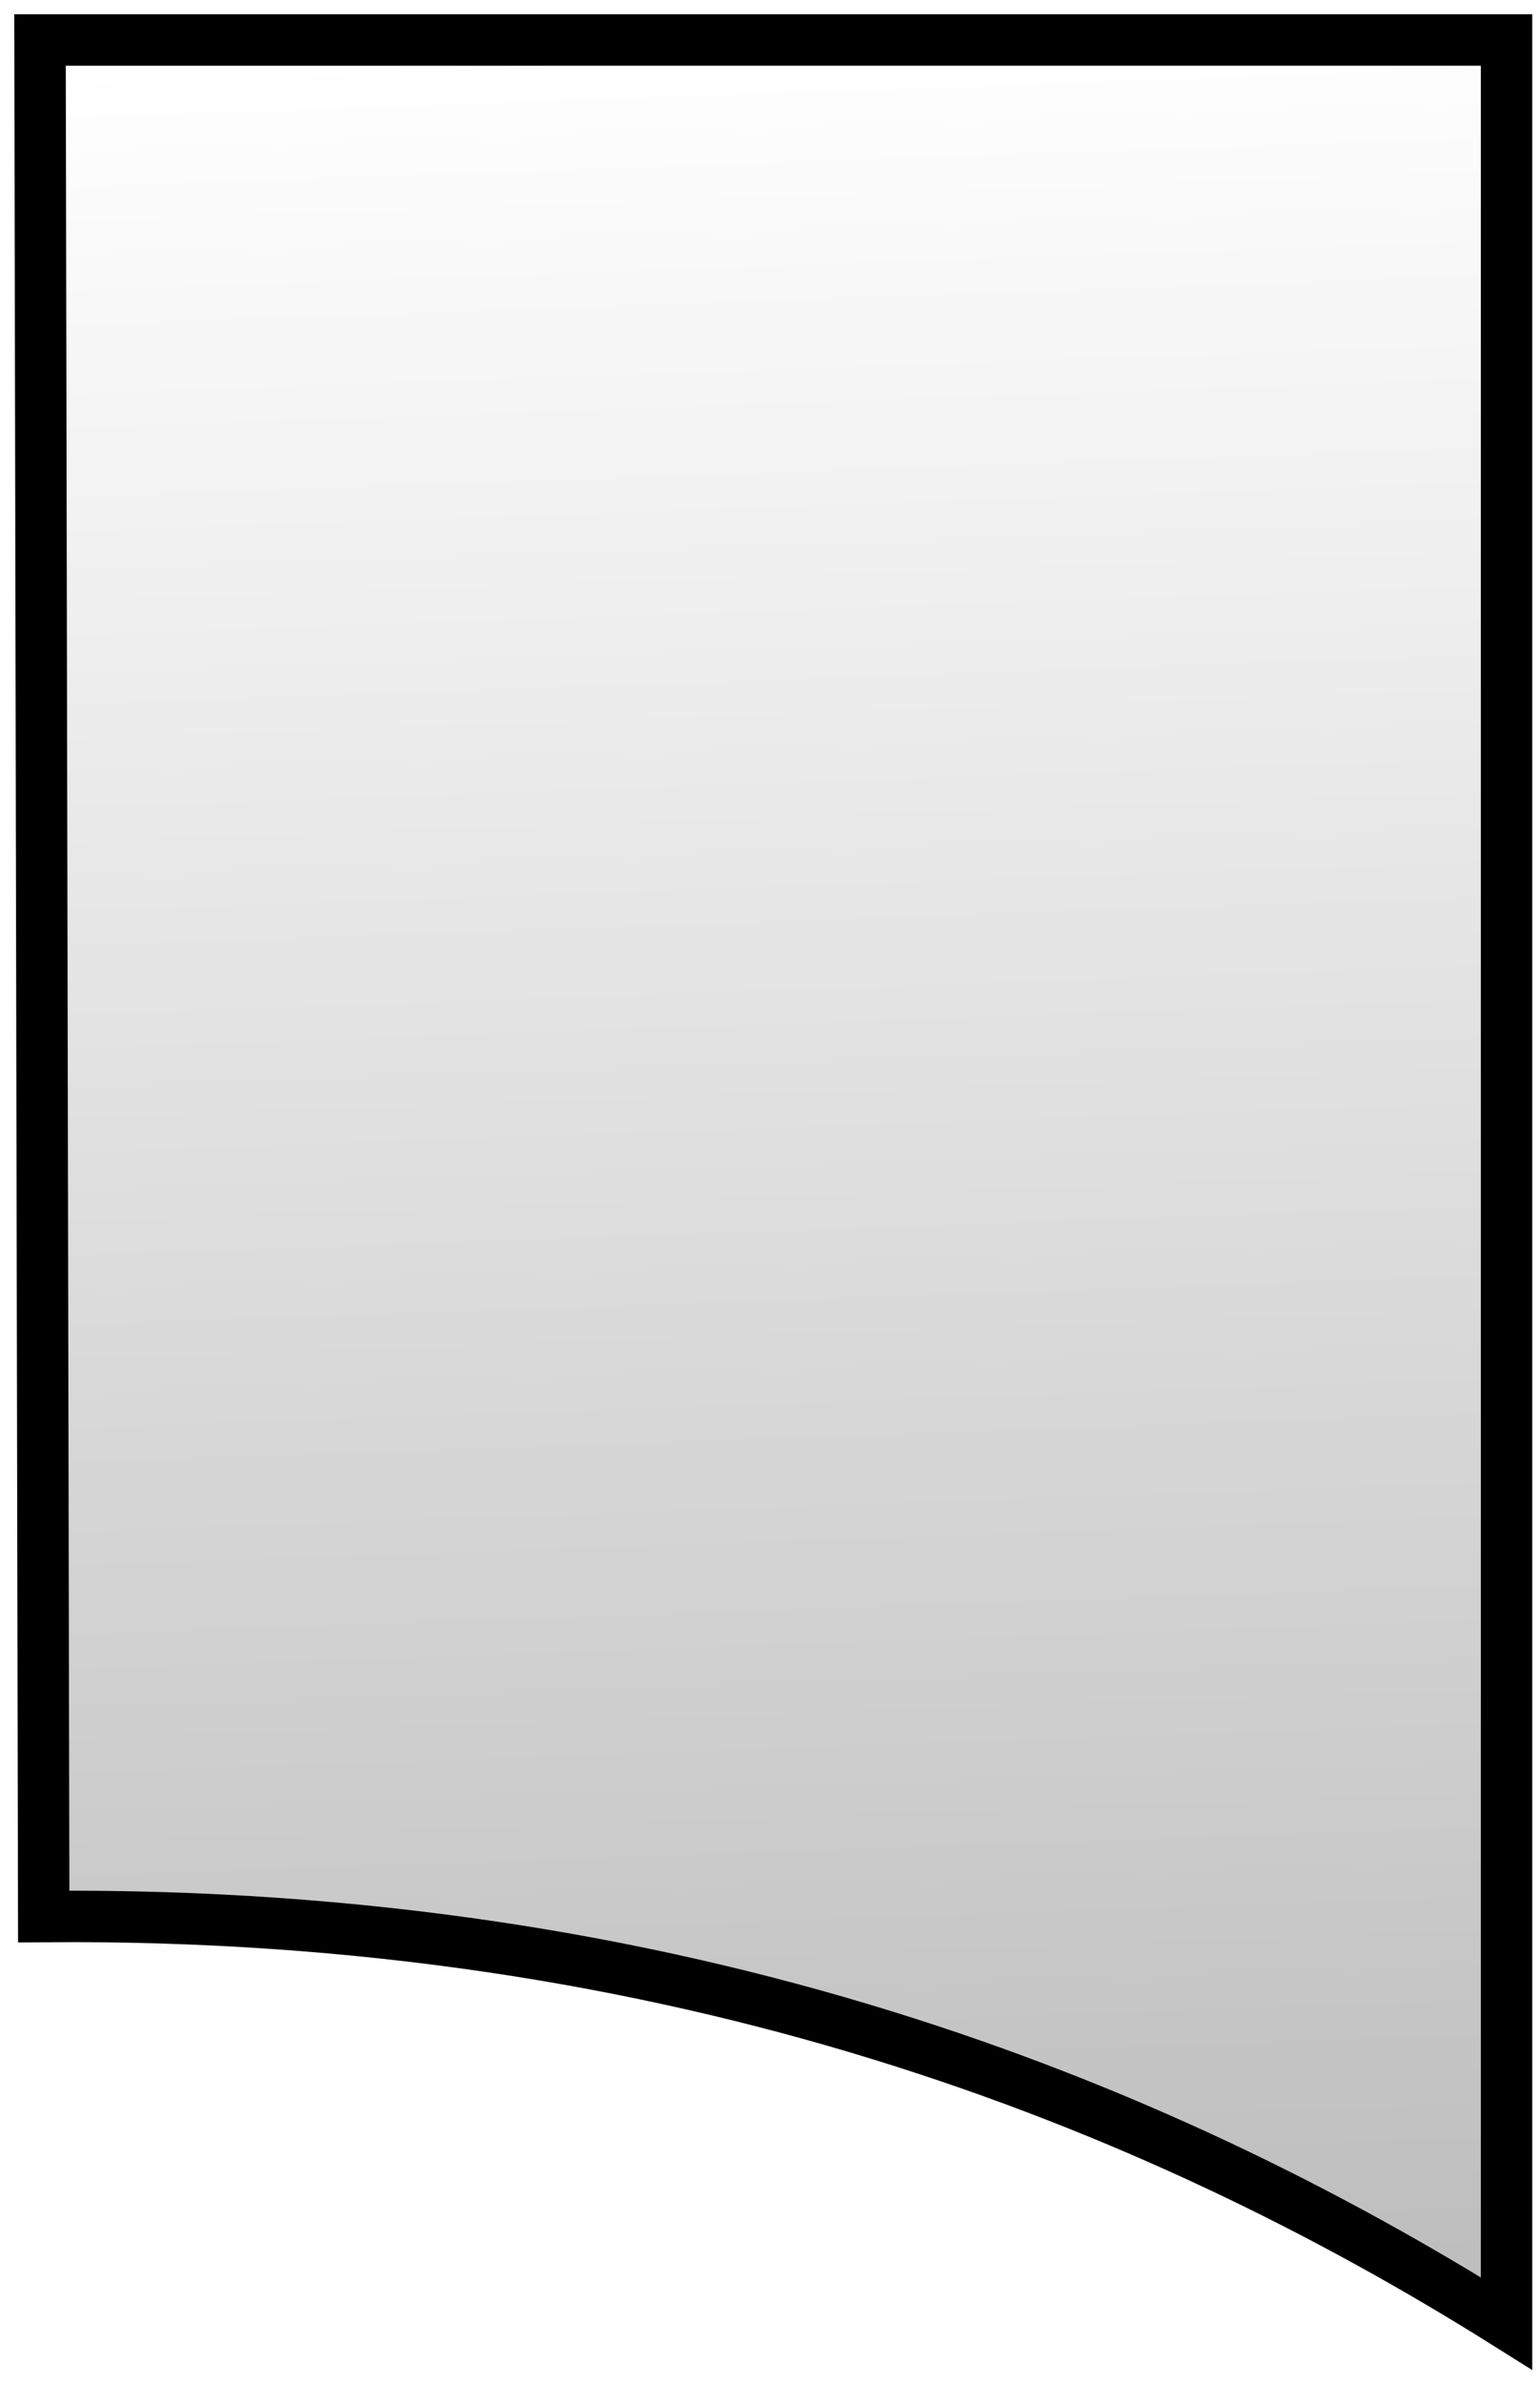 <?xml version="1.0" encoding="UTF-8"?>
<!-- Created with Inkscape (http://www.inkscape.org/) -->
<svg width="216" height="334" version="1.1" viewBox="0 0 57.15 88.371" xmlns="http://www.w3.org/2000/svg" xmlns:xlink="http://www.w3.org/1999/xlink">
 <defs>
  <linearGradient id="linearGradient6623" x1="1611" x2="1592.2" y1="1661.1" y2="1203" gradientTransform="matrix(.415 0 0 .351 -634.34 -420.63)" gradientUnits="userSpaceOnUse">
   <stop stop-opacity=".494" offset="0"/>
   <stop stop-opacity="0" offset="1"/>
  </linearGradient>
 </defs>
 <path d="m1.485 1.483h54.423v84.689c-13.03-8.181-30.646-15.293-54.286-15.095z" fill="url(#linearGradient6623)" stroke="#000" stroke-width="1.908"/>
</svg>
